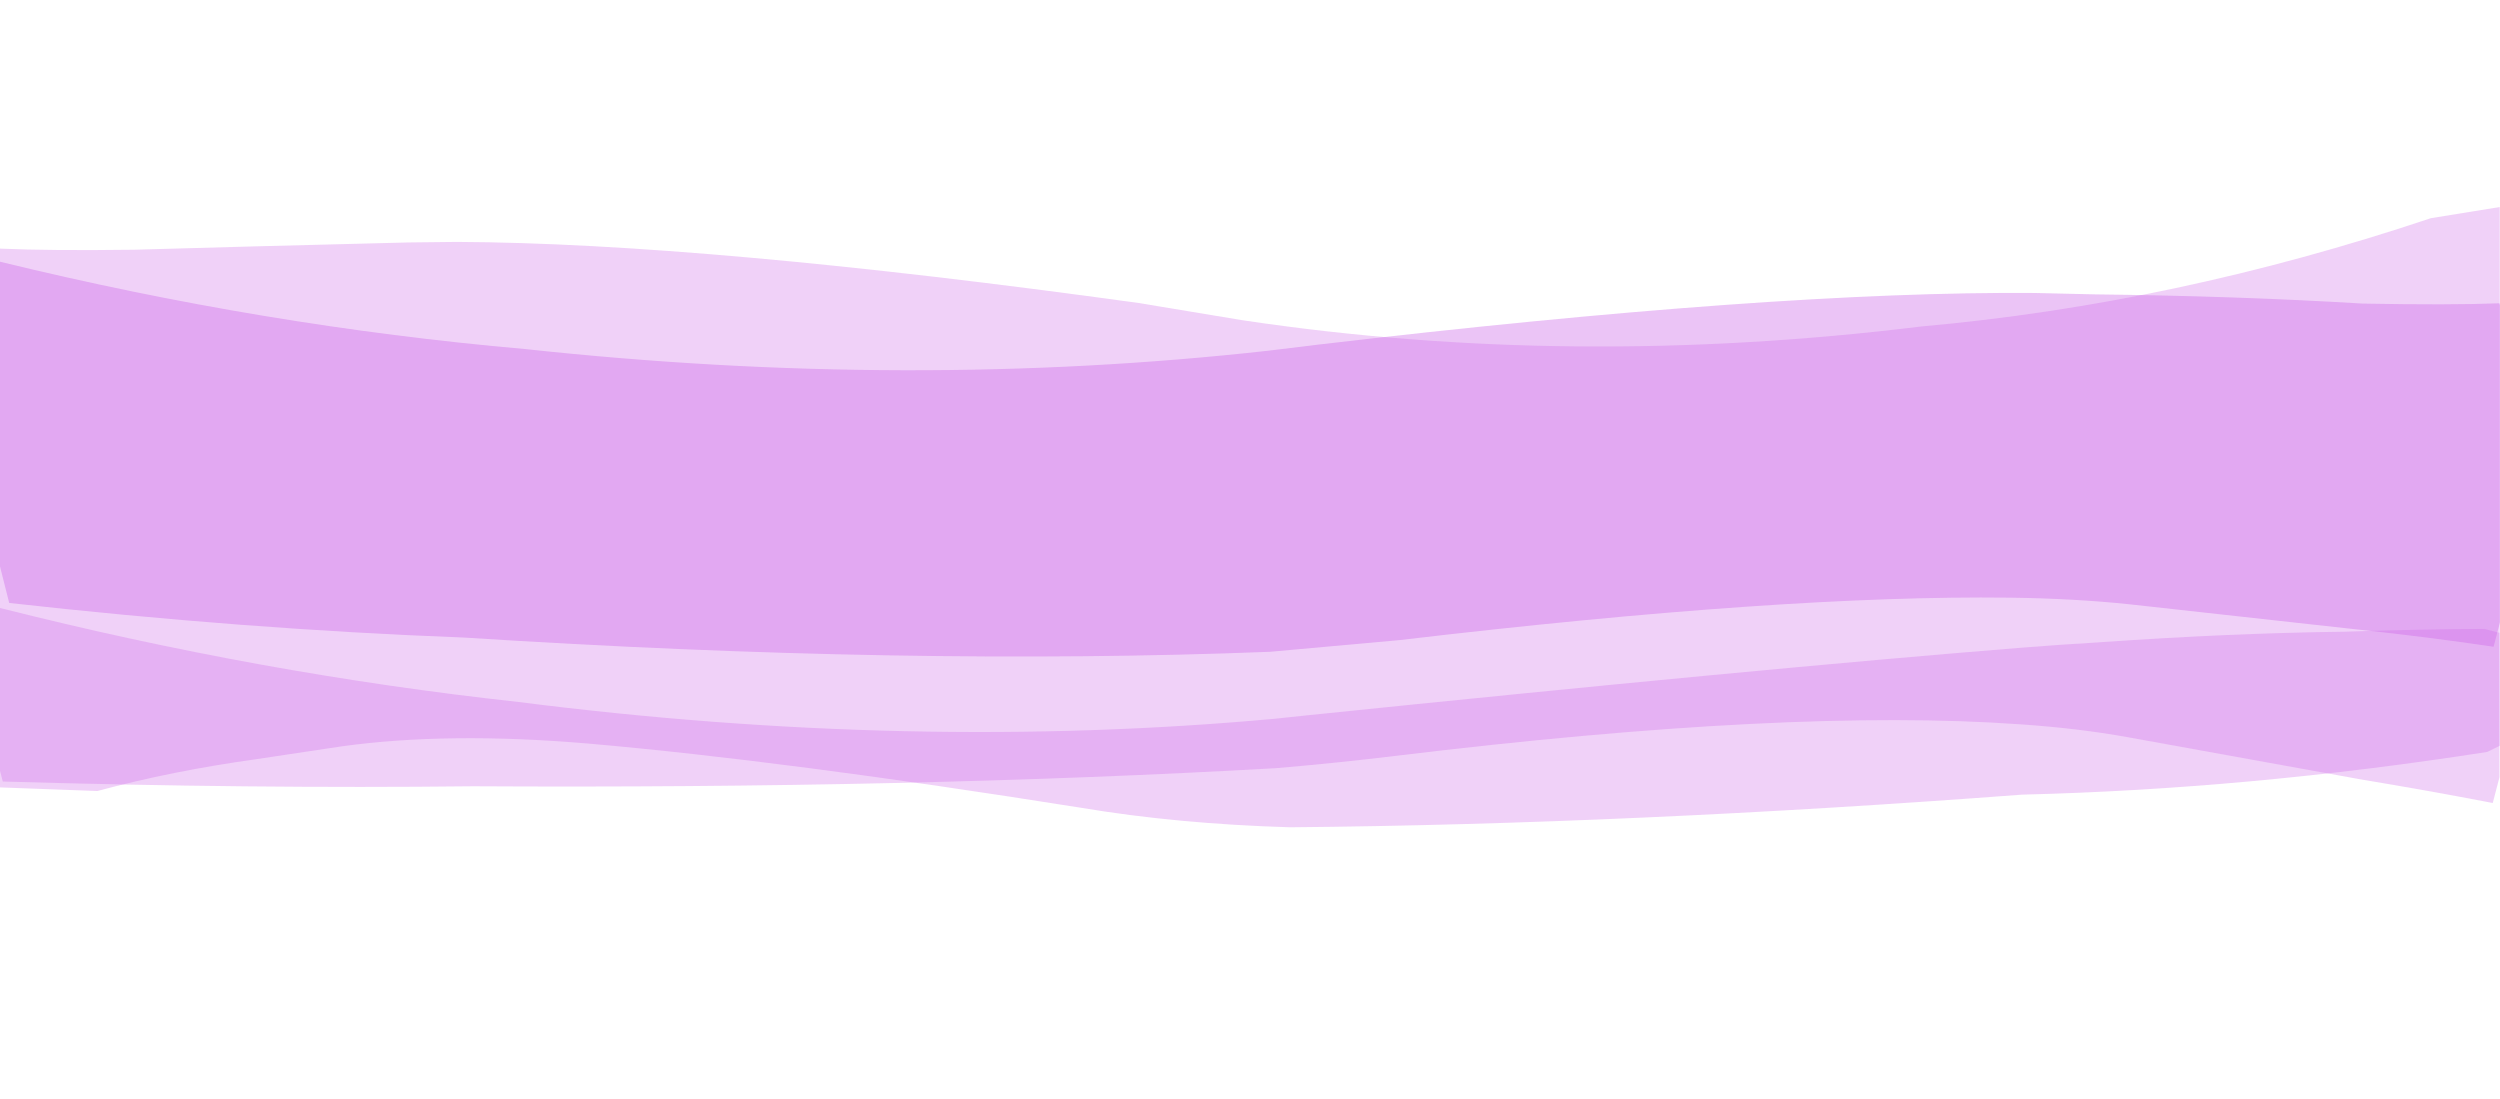 <?xml version="1.0" encoding="UTF-8" standalone="no"?>
<svg xmlns:xlink="http://www.w3.org/1999/xlink" height="196.95px" width="448.0px" xmlns="http://www.w3.org/2000/svg">
  <g transform="matrix(1.0, 0.0, 0.0, 1.0, 0.0, 26.3)">
    <use data-characterId="265" height="86.45" transform="matrix(1.0, 0.0, 0.0, 1.0, 0.0, 14.85)" width="448.0" xlink:href="#morphshape0"/>
    <use data-characterId="266" height="157.25" transform="matrix(1.0, 0.0, 0.0, 1.0, 0.0, -26.3)" width="448.0" xlink:href="#morphshape1"/>
    <use data-characterId="267" height="102.4" transform="matrix(1.0, 0.0, 0.0, 1.0, 0.0, 68.25)" width="448.0" xlink:href="#morphshape2"/>
  </g>
  <defs>
    <g id="morphshape0" transform="matrix(1.0, 0.0, 0.0, 1.0, 0.0, -14.85)">
      <path d="M0.0 20.6 L0.0 75.2 1.65 81.75 Q43.65 86.45 83.15 87.95 162.75 93.05 227.6 90.5 L250.85 88.4 Q319.5 80.3 360.15 80.8 371.8 80.95 381.7 82.0 L422.4 86.5 Q435.15 87.85 446.85 89.6 L448.0 85.2 448.0 28.4 447.9 28.05 Q438.85 28.4 423.35 28.1 401.1 26.75 375.35 26.45 L364.55 26.2 Q317.85 25.85 235.85 35.5 L227.25 36.55 Q163.1 43.7 94.1 36.25 47.3 32.15 0.0 20.6" fill="#cc65e7" fill-opacity="0.38" fill-rule="evenodd" stroke="none"/>
      <path d="M0.0 20.6 Q47.3 32.15 94.1 36.25 163.1 43.7 227.25 36.55 L235.85 35.5 Q317.85 25.85 364.55 26.2 L375.35 26.45 Q401.1 26.75 423.35 28.1 438.85 28.4 447.9 28.05 L448.0 28.4 448.0 85.2 446.85 89.6 Q435.15 87.85 422.4 86.5 L381.7 82.0 Q371.8 80.95 360.15 80.8 319.5 80.3 250.85 88.4 L227.6 90.5 Q162.75 93.05 83.15 87.95 43.65 86.45 1.65 81.75 L0.0 75.2 0.0 20.6 Z" fill="none" stroke="#000000" stroke-linecap="round" stroke-linejoin="round" stroke-opacity="0.0" stroke-width="1.0"/>
    </g>
    <g id="morphshape1" transform="matrix(1.0, 0.0, 0.0, 1.0, 0.0, 26.3)">
      <path d="M-0.1 18.25 L-0.1 114.8 17.45 115.45 Q30.8 111.85 45.9 109.75 L61.2 107.45 Q80.3 104.8 105.45 106.95 140.9 110.05 193.7 118.45 211.0 121.35 231.2 121.95 292.05 121.4 362.35 116.1 403.05 115.1 445.7 108.45 L447.95 107.35 447.95 10.8 435.6 12.8 Q389.8 28.15 344.35 32.2 281.6 39.9 222.75 31.1 L204.05 28.0 Q126.35 17.25 81.85 17.05 L73.1 17.15 Q42.75 17.9 24.1 18.45 8.85 18.65 0.0 18.25" fill="#cc65e7" fill-opacity="0.298" fill-rule="evenodd" stroke="none"/>
      <path d="M0.0 18.25 Q8.85 18.65 24.1 18.45 42.75 17.9 73.1 17.15 L81.85 17.05 Q126.35 17.25 204.05 28.0 L222.75 31.1 Q281.6 39.9 344.35 32.2 389.8 28.15 435.6 12.8 L447.95 10.8 447.95 107.35 445.7 108.45 Q403.05 115.1 362.35 116.1 292.05 121.4 231.2 121.95 211.0 121.35 193.7 118.45 140.9 110.05 105.45 106.95 80.3 104.8 61.2 107.45 L45.9 109.75 Q30.8 111.85 17.45 115.45 L-0.1 114.8 -0.1 18.25" fill="none" stroke="#000000" stroke-linecap="round" stroke-linejoin="round" stroke-opacity="0.0" stroke-width="1.0"/>
    </g>
    <g id="morphshape2" transform="matrix(1.0, 0.0, 0.0, 1.0, 0.0, -68.25)">
      <path d="M-0.1 82.7 L-0.1 111.45 0.5 113.75 Q45.0 115.05 84.8 114.6 163.85 115.05 228.75 111.35 239.85 110.4 250.1 109.15 321.0 100.55 362.05 103.5 372.35 104.2 381.25 105.8 L422.95 113.35 Q435.3 115.4 446.7 117.6 L447.9 113.0 447.9 87.1 445.2 86.4 Q433.6 86.45 420.25 86.9 399.75 87.15 376.2 88.8 369.35 89.2 361.85 89.8 315.2 93.55 234.1 101.9 L228.45 102.5 Q163.35 108.45 92.95 99.5 46.7 94.45 0.0 82.65" fill="#cc65e7" fill-opacity="0.298" fill-rule="evenodd" stroke="none"/>
      <path d="M0.0 82.65 Q46.7 94.45 92.95 99.5 163.35 108.45 228.45 102.5 L234.1 101.9 Q315.2 93.55 361.85 89.8 369.35 89.2 376.2 88.8 399.75 87.15 420.25 86.9 433.6 86.45 445.2 86.4 L447.9 87.1 447.9 113.0 446.7 117.6 Q435.3 115.4 422.95 113.35 L381.25 105.8 Q372.35 104.2 362.05 103.5 321.0 100.55 250.1 109.15 239.85 110.4 228.75 111.35 163.85 115.05 84.8 114.6 45.0 115.05 0.5 113.75 L-0.1 111.45 -0.1 82.7" fill="none" stroke="#000000" stroke-linecap="round" stroke-linejoin="round" stroke-opacity="0.0" stroke-width="1.0"/>
    </g>
  </defs>
</svg>
